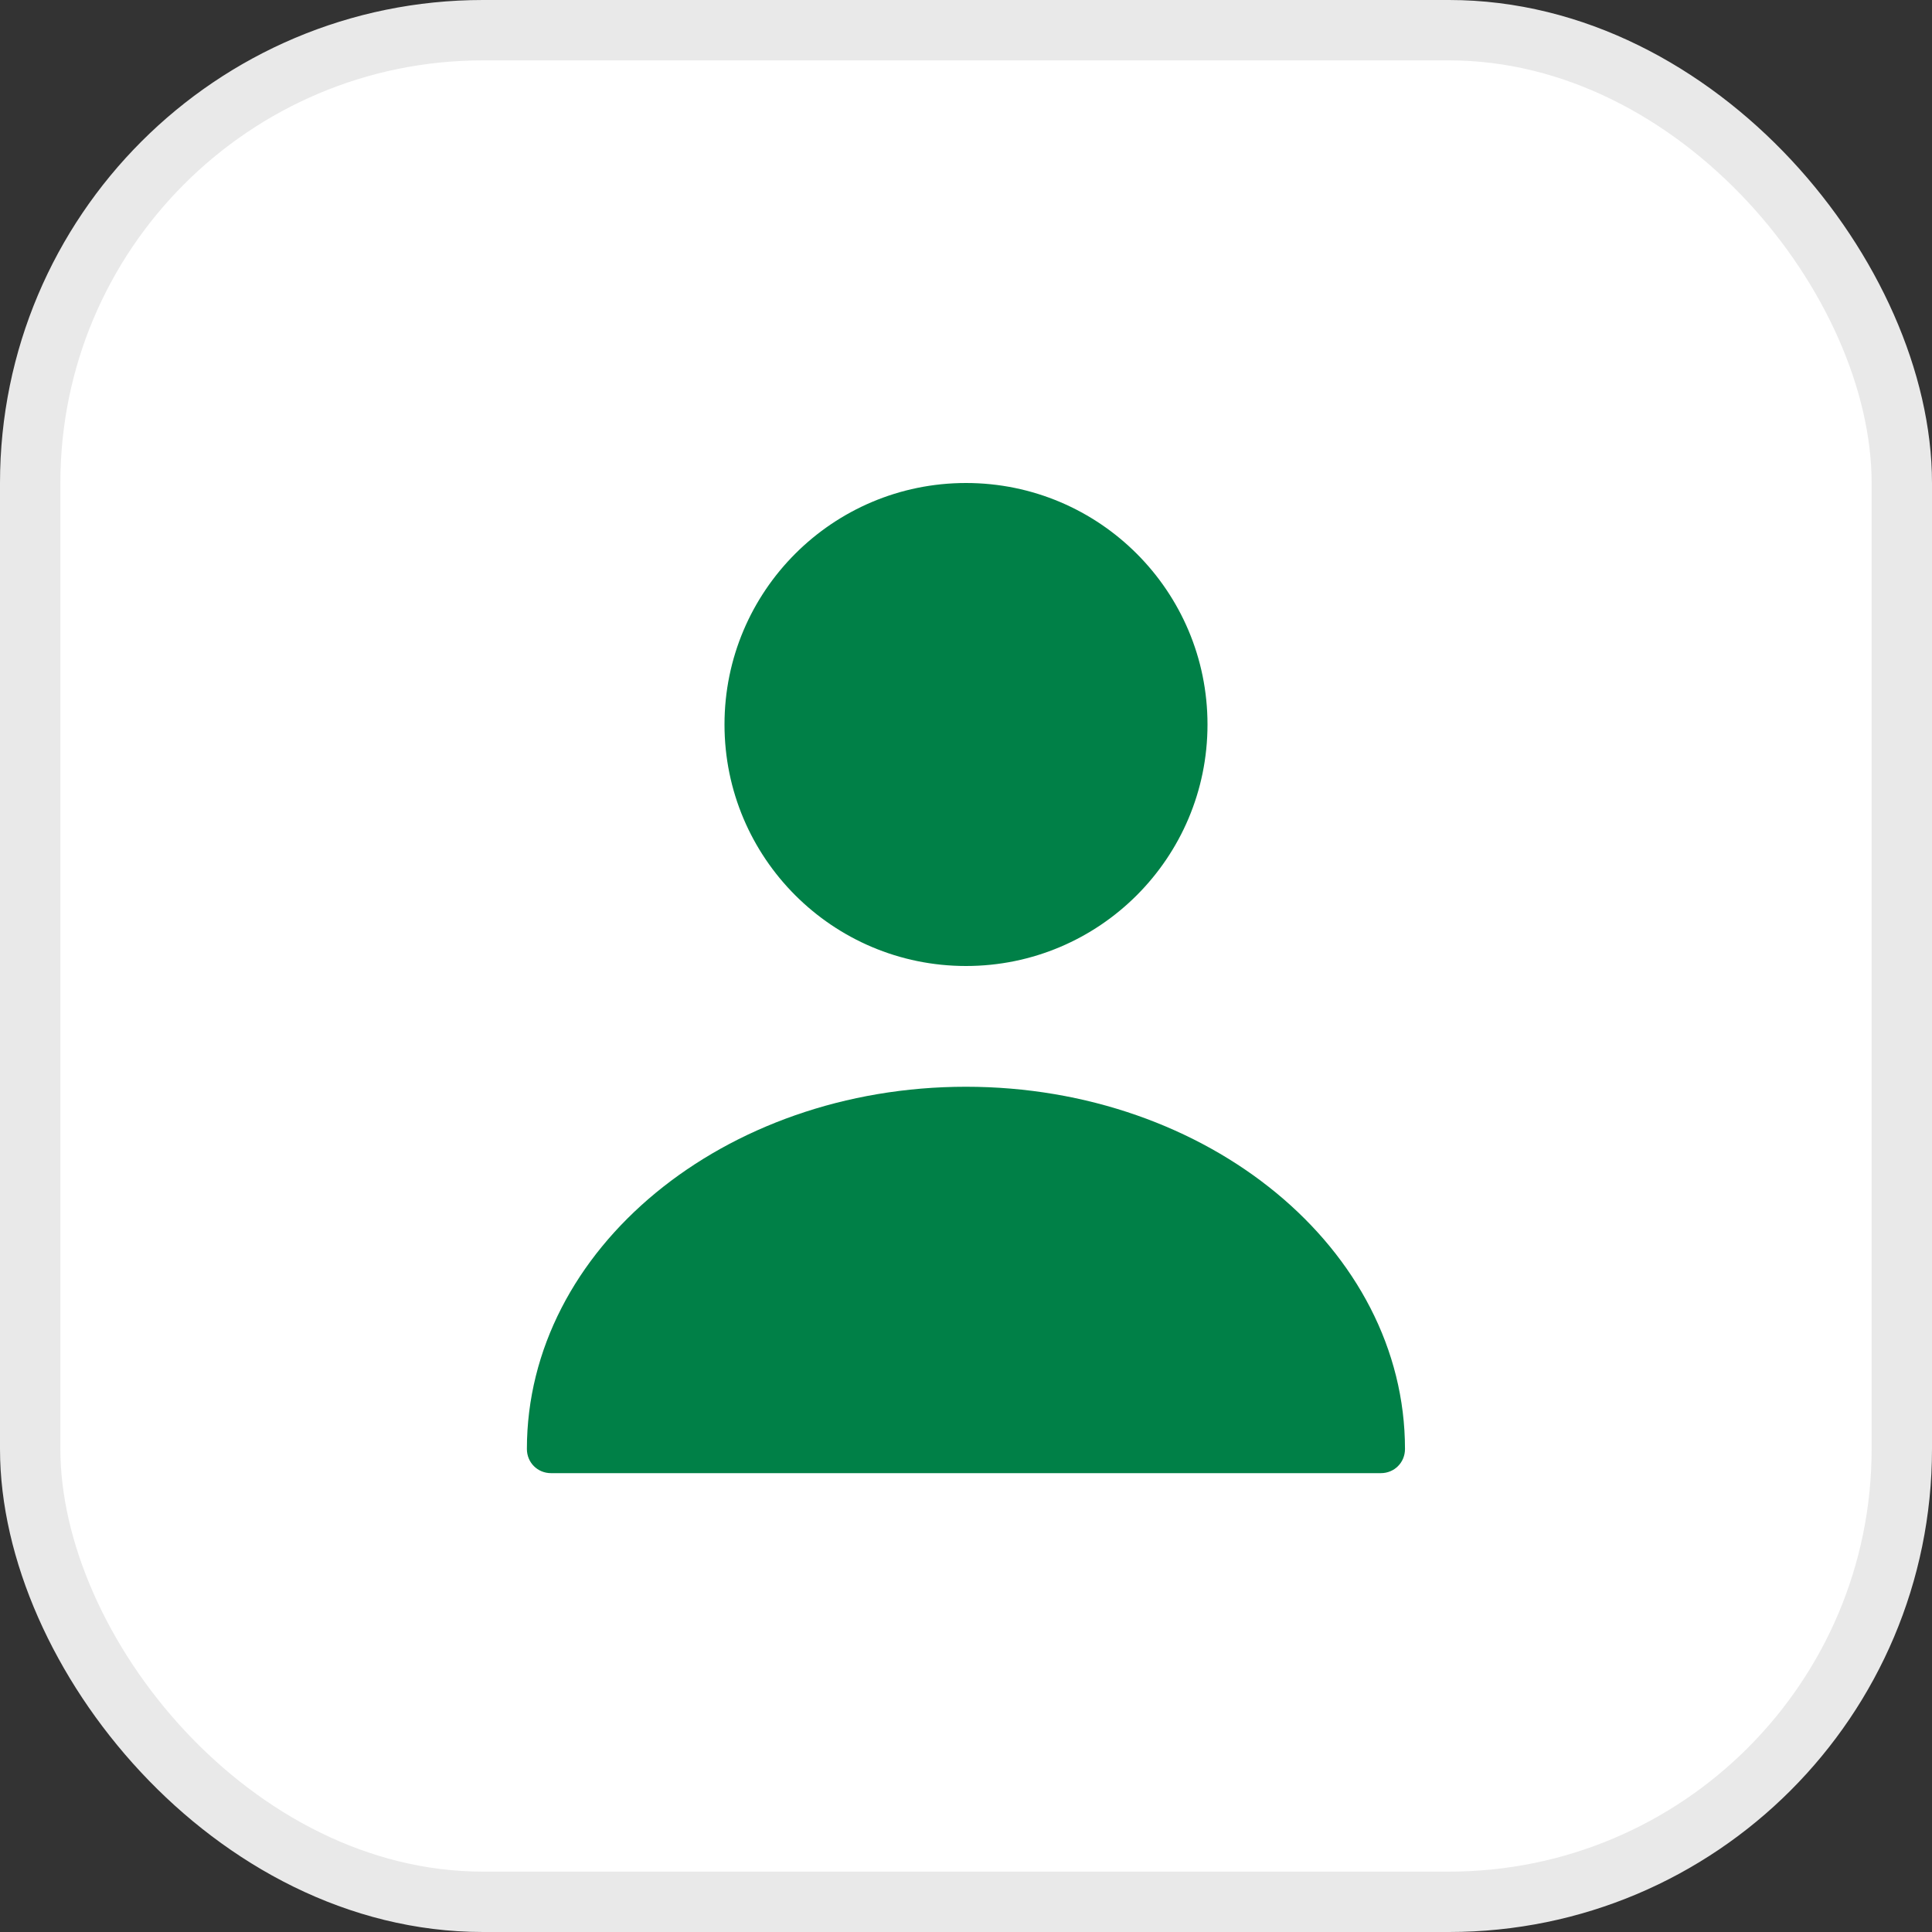 <svg width="32" height="32" viewBox="0 0 32 32" fill="none" xmlns="http://www.w3.org/2000/svg">
<rect x="0" y="0" width="32" height="32" fill="#333333" stroke="none"/>
<rect x="0.5" y="0.5" width="31" height="31" rx="7.5" fill="white" stroke="#E9E9E9"/>
<path d="M16 16C18.209 16 20 14.209 20 12C20 9.791 18.209 8 16 8C13.791 8 12 9.791 12 12C12 14.209 13.791 16 16 16Z" fill="#008047"/>
<path d="M15.999 18C11.991 18 8.727 20.688 8.727 24C8.727 24.224 8.903 24.4 9.127 24.4H22.871C23.095 24.4 23.271 24.224 23.271 24C23.271 20.688 20.007 18 15.999 18Z" fill="#008047"/>
</svg>
